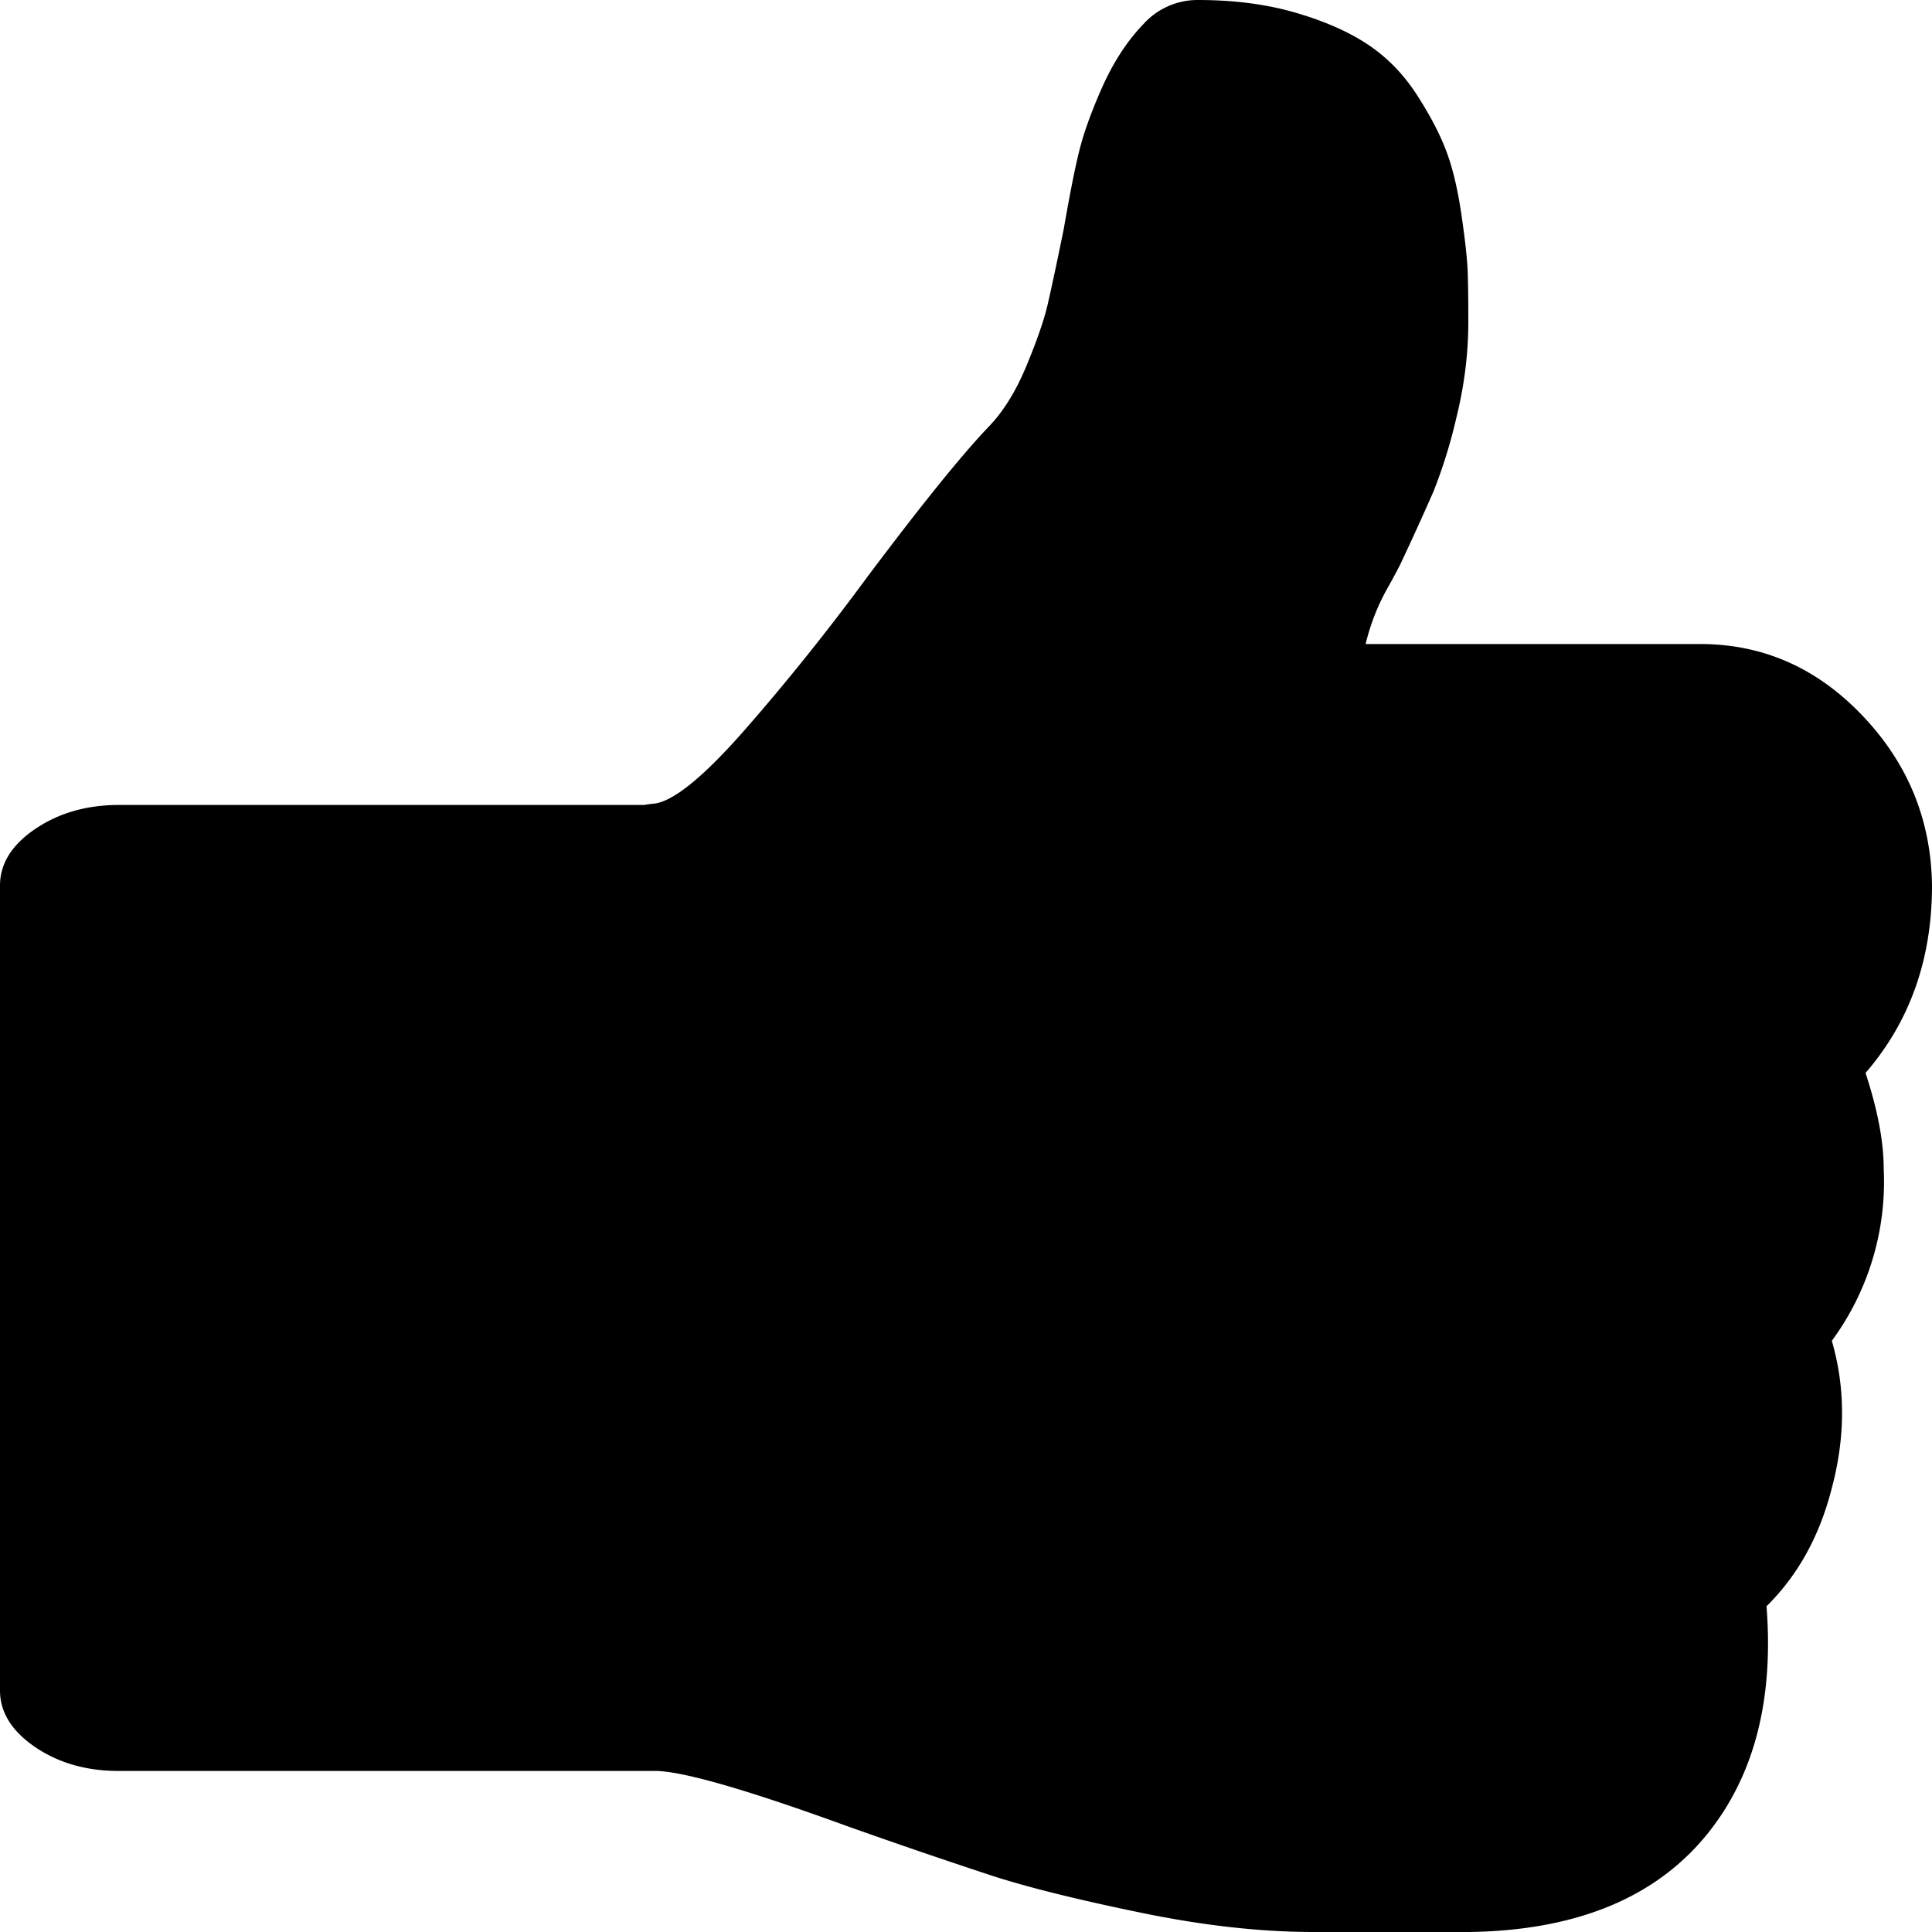 <svg xmlns="http://www.w3.org/2000/svg" width="20" height="20" viewBox="0 0 20 20">
    <path fill="#000" fill-rule="nonzero" d="M6.796 18.333H1.23c-.334 0-.622-.082-.866-.247C.122 17.92 0 17.726 0 17.5V9.167c0-.226.122-.421.365-.586.244-.165.532-.248.866-.248h5.438a.849.849 0 0 1 .094-.013c.2-.017.516-.273.95-.768.433-.495.854-1.02 1.262-1.575.567-.756.988-1.276 1.263-1.563.15-.156.279-.365.387-.625.108-.26.181-.47.219-.631.037-.161.094-.424.168-.788.059-.339.11-.604.157-.794.046-.191.127-.417.243-.678.117-.26.259-.477.426-.65A.754.754 0 0 1 12.4 0c.383 0 .727.046 1.031.137.304.09.554.204.75.338.196.135.363.31.5.528.138.217.238.412.3.586.063.173.113.39.15.65.038.261.059.456.063.587.004.13.006.299.006.507 0 .33-.042.662-.125.996a5.22 5.22 0 0 1-.237.762 30.12 30.12 0 0 1-.338.742c-.025.052-.067.13-.125.235a2.234 2.234 0 0 0-.238.599H17.6c.65 0 1.21.247 1.681.742.471.495.71 1.08.719 1.758 0 .764-.23 1.41-.688 1.94.125.382.188.712.188.99a2.78 2.78 0 0 1-.537 1.783c.141.486.141.994 0 1.524-.125.494-.35.902-.676 1.224.076.972-.129 1.757-.612 2.356-.533.66-1.354.999-2.462 1.016H13.6c-.55 0-1.15-.067-1.8-.202-.65-.134-1.156-.26-1.519-.377a66.349 66.349 0 0 1-1.506-.515c-1.025-.373-1.683-.564-1.975-.573h-.004z"/>
</svg>
